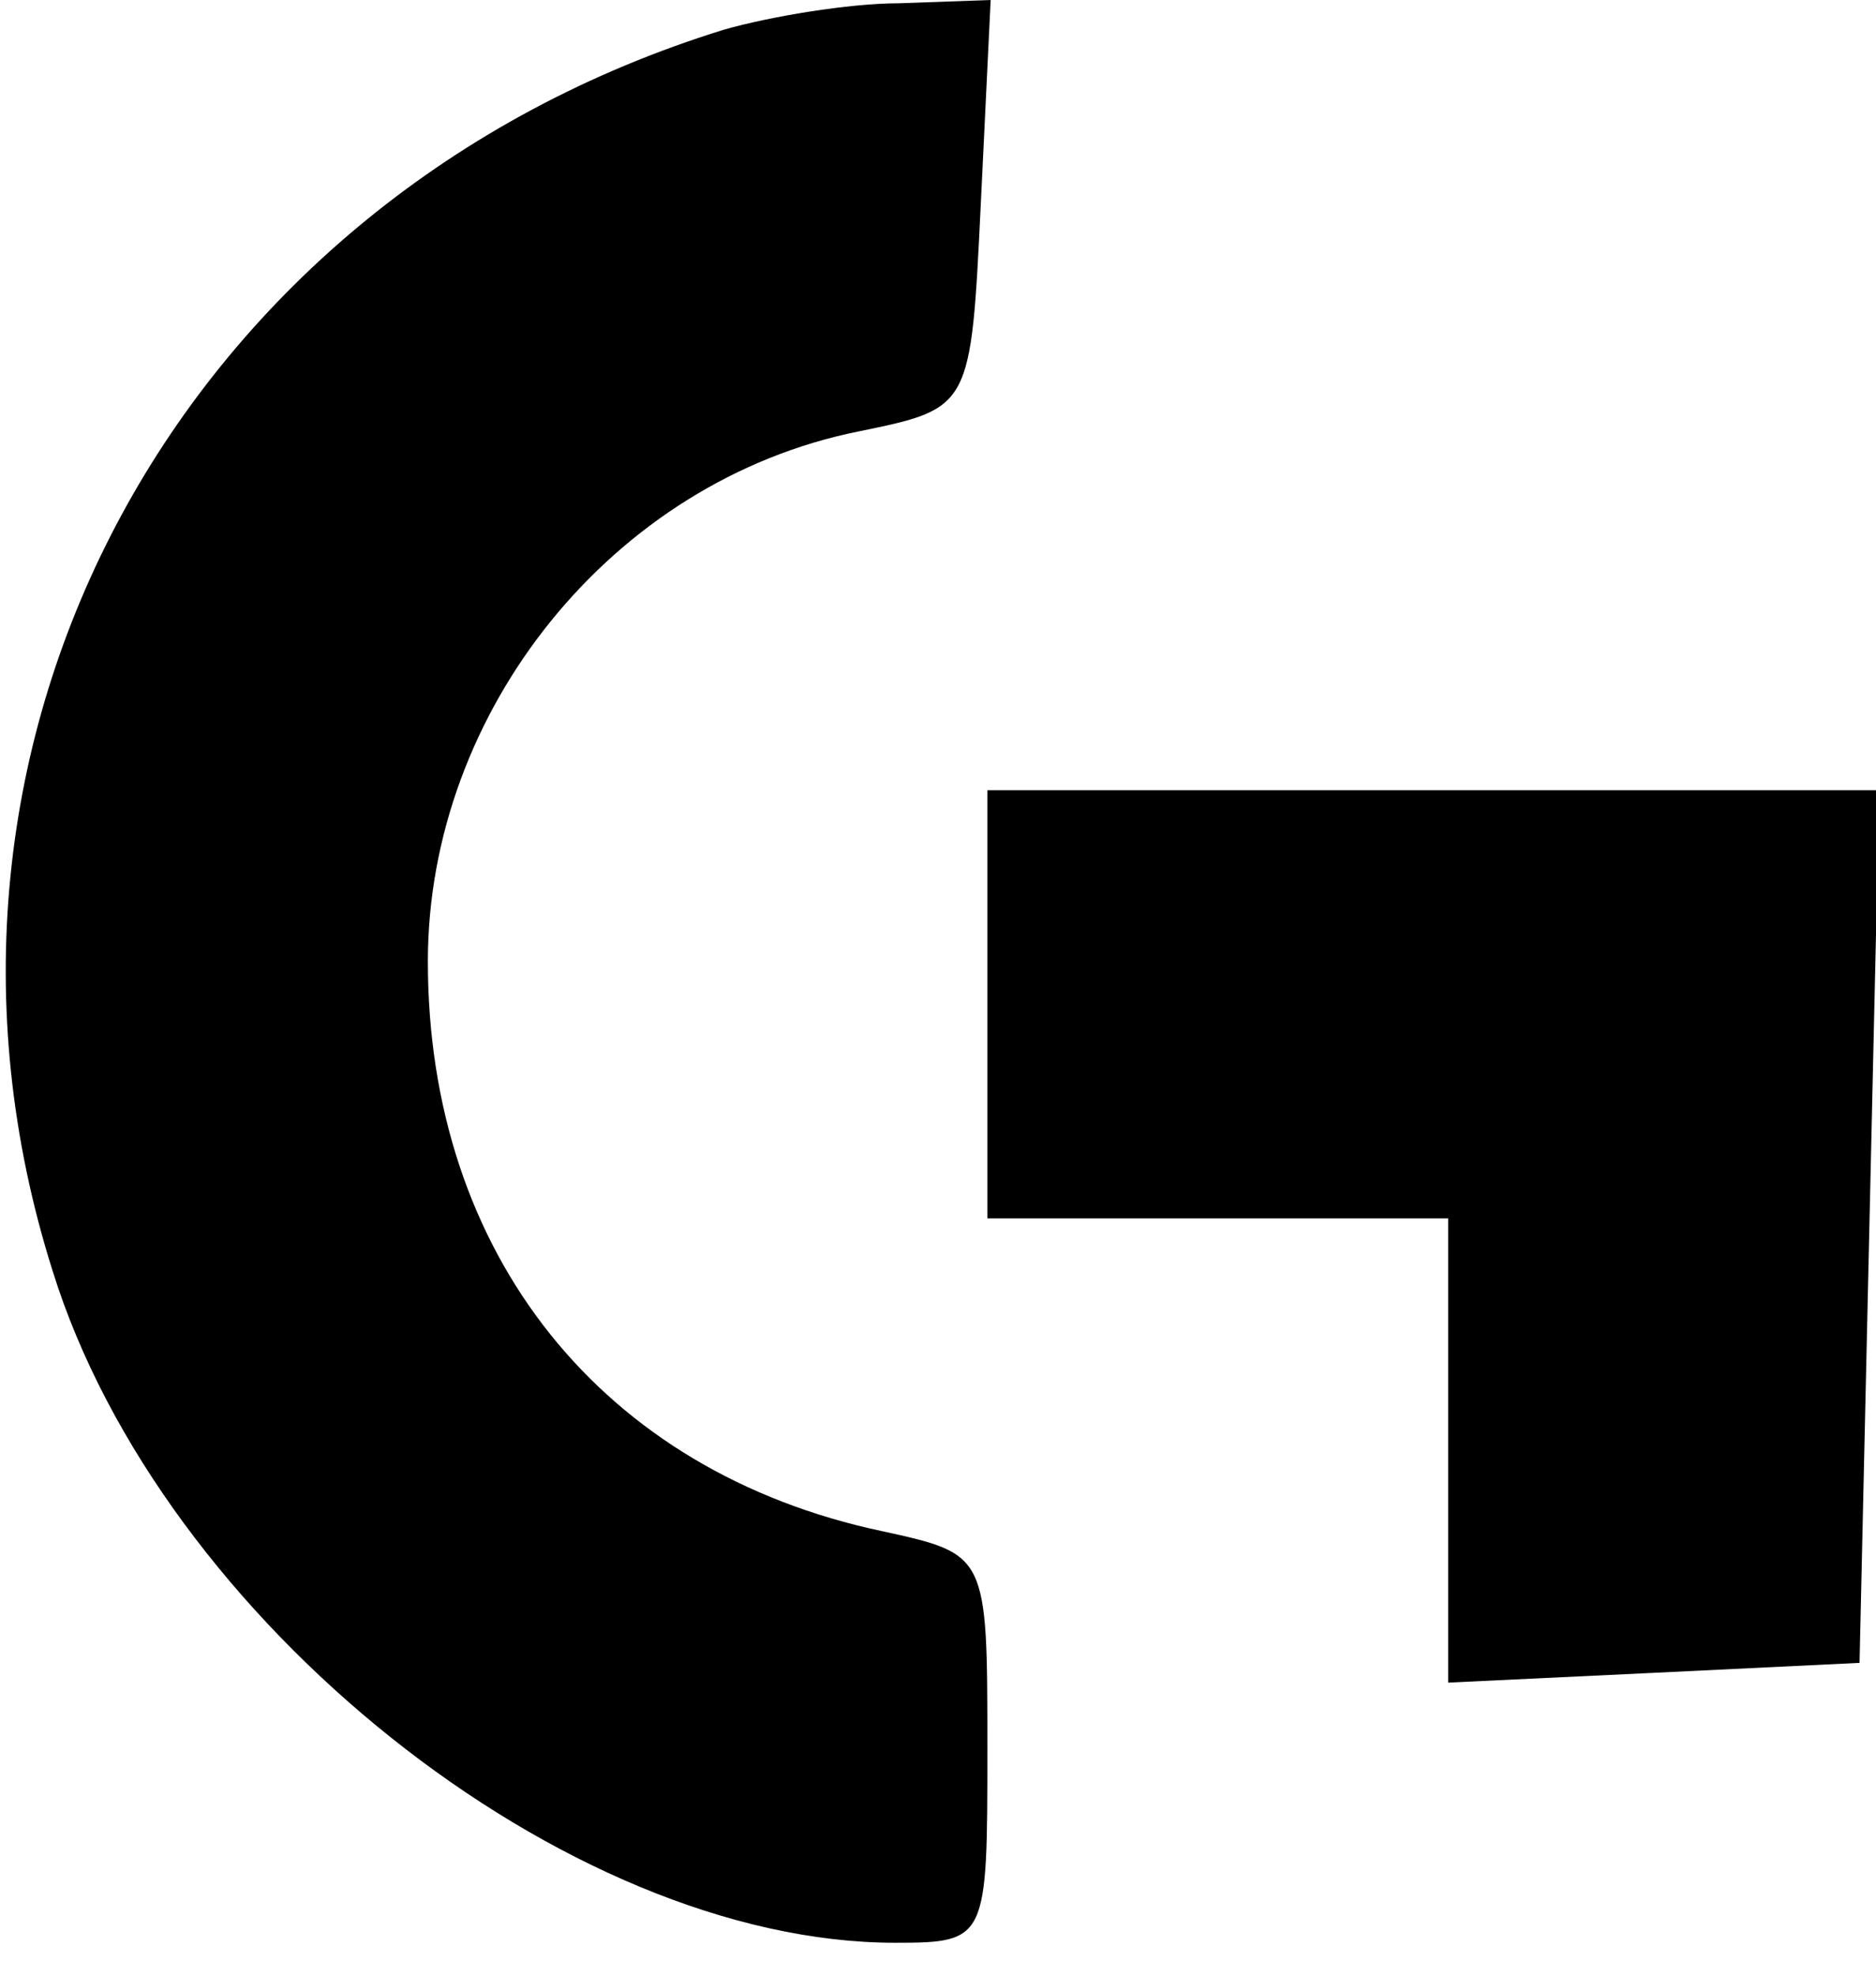 <?xml version="1.0" standalone="no"?>
<!DOCTYPE svg PUBLIC "-//W3C//DTD SVG 20010904//EN"
 "http://www.w3.org/TR/2001/REC-SVG-20010904/DTD/svg10.dtd">
<svg version="1.0" xmlns="http://www.w3.org/2000/svg"
 width="57pt" height="60pt" viewBox="0 0 57 60"
 preserveAspectRatio="xMidYMid meet">

<g transform="translate(0,60) scale(0.1,-0.1)"
fill="#000000" stroke="none">
<path d="M220 591 c-165 -51 -255 -216 -204 -377 33 -106 156 -204 256 -204
28 0 28 1 28 59 0 59 0 59 -32 66 -85 18 -138 84 -138 173 0 76 56 146 131
161 34 7 34 7 37 69 l3 62 -28 -1 c-15 0 -39 -4 -53 -8z"/>
<path d="M300 295 l0 -65 70 0 70 0 0 -70 0 -71 63 3 62 3 3 133 3 132 -136 0
-135 0 0 -65z"/>
</g>
</svg>
